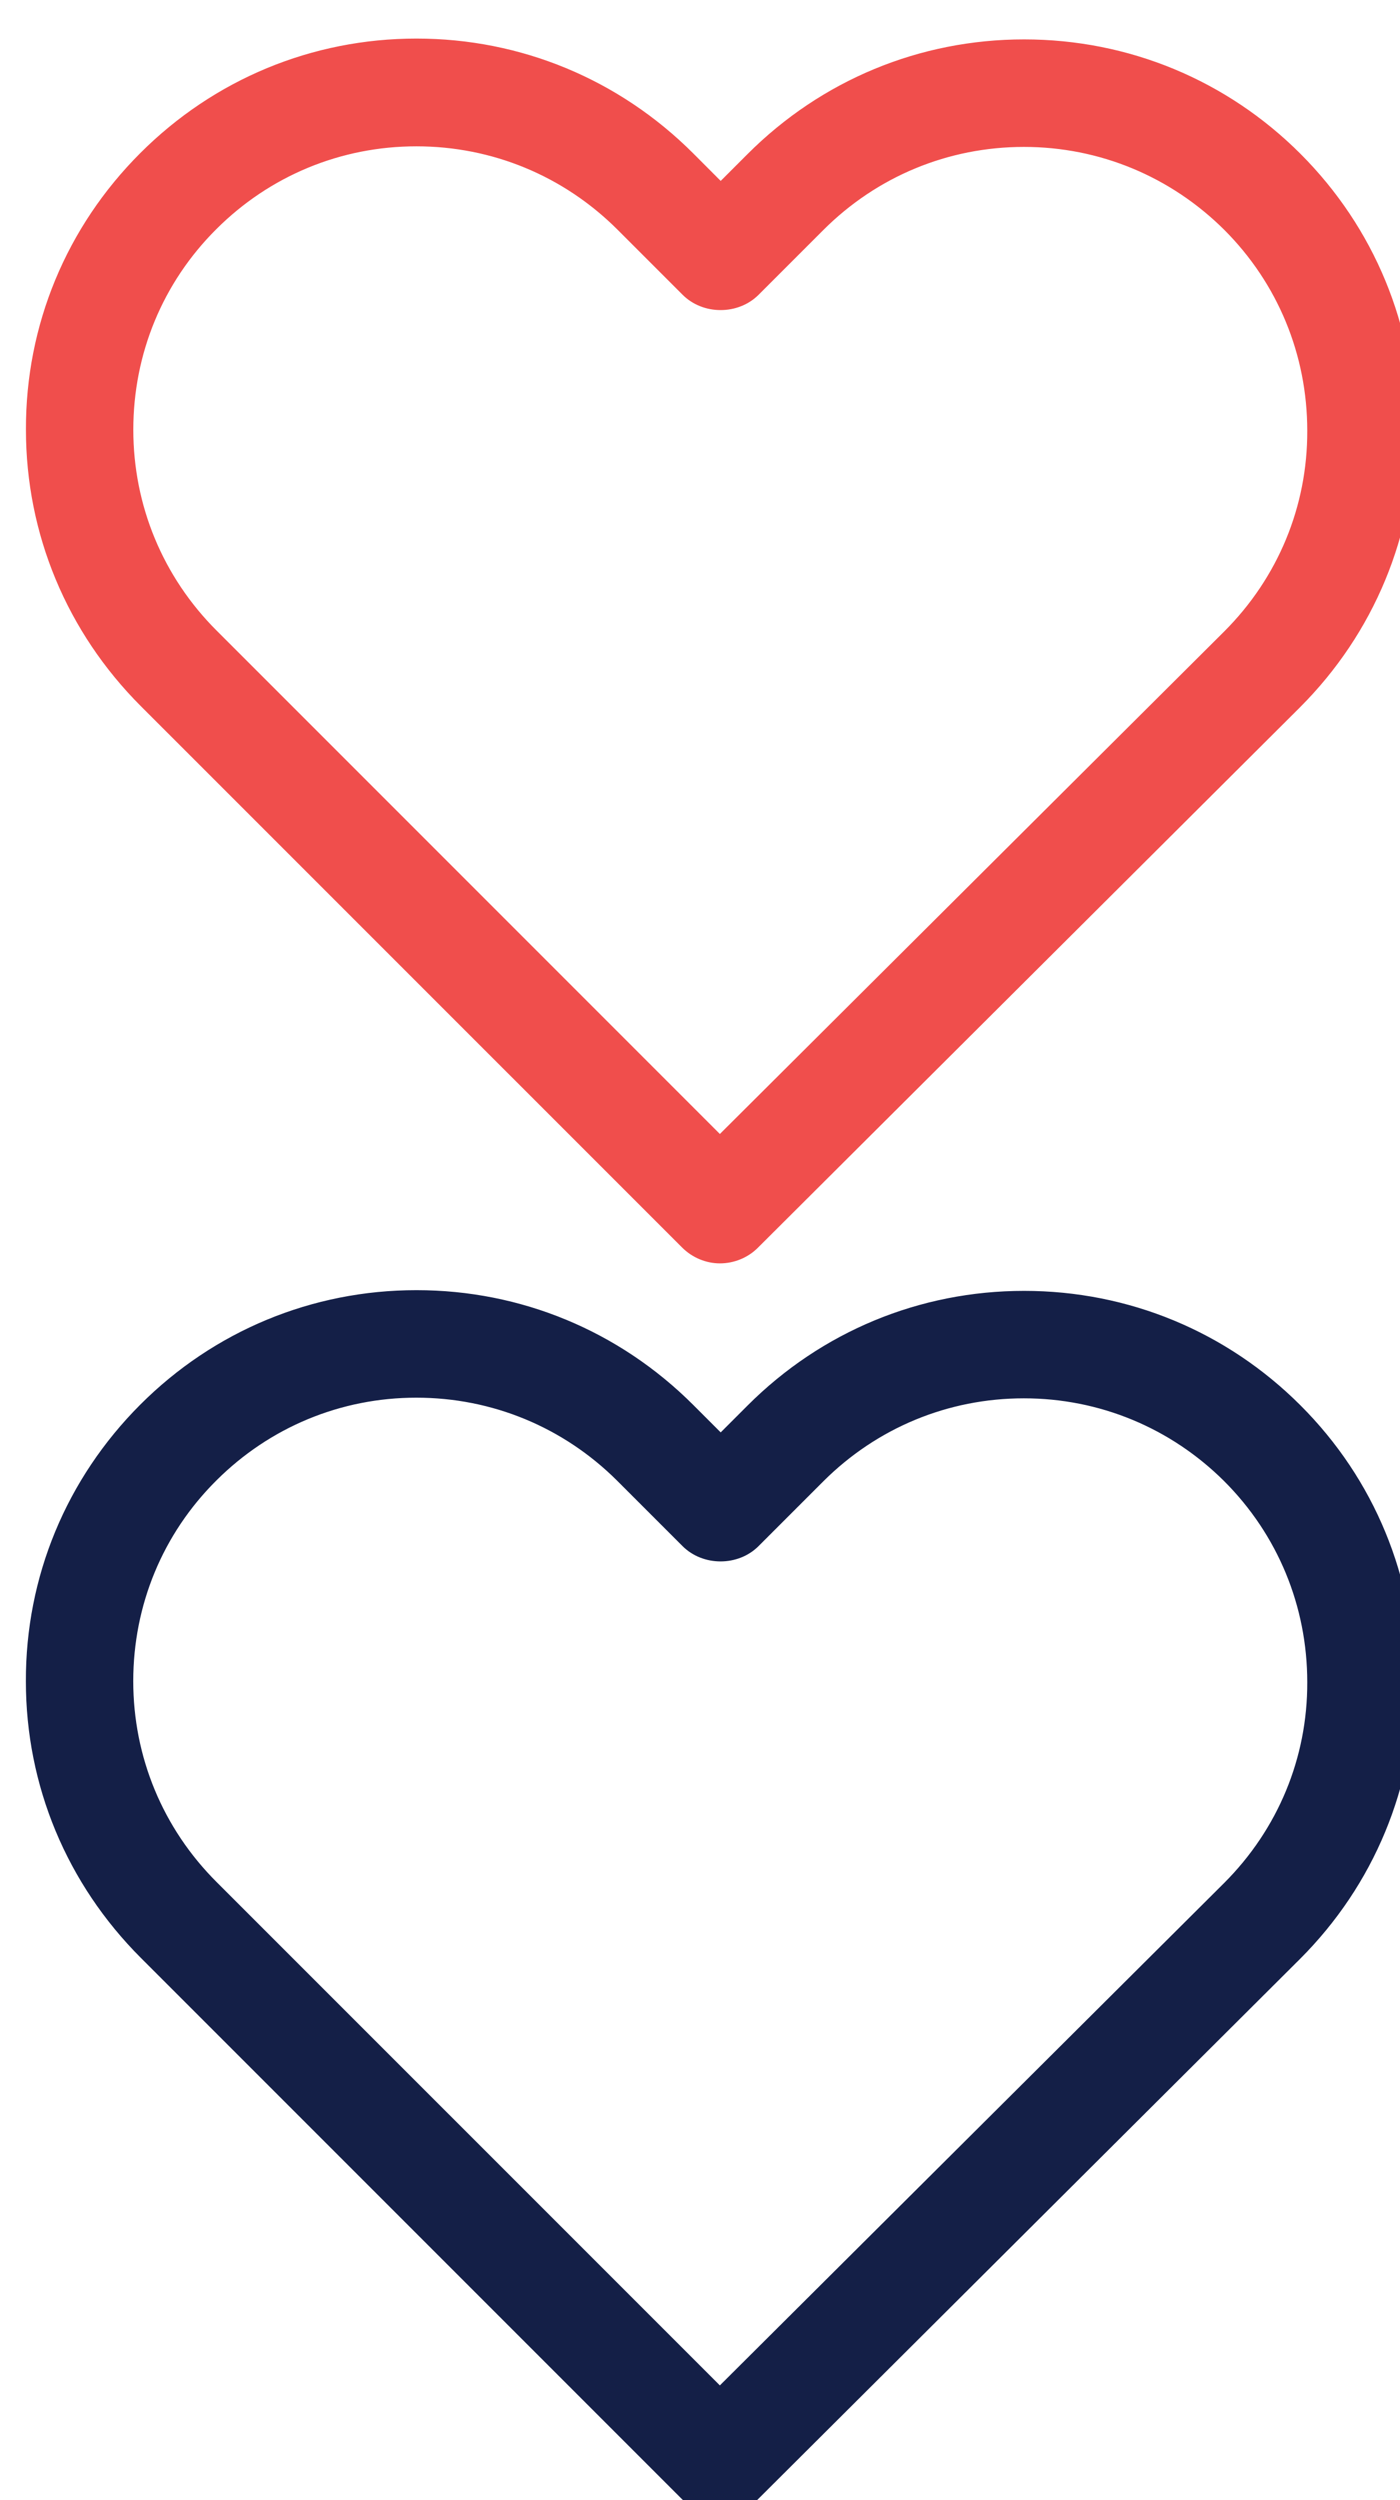 <?xml version="1.0" encoding="utf-8"?>
<!-- Generator: Adobe Illustrator 17.0.0, SVG Export Plug-In . SVG Version: 6.00 Build 0)  -->
<!DOCTYPE svg PUBLIC "-//W3C//DTD SVG 1.1//EN" "http://www.w3.org/Graphics/SVG/1.1/DTD/svg11.dtd">
<svg version="1.1" id="Capa_1" xmlns="http://www.w3.org/2000/svg" xmlns:xlink="http://www.w3.org/1999/xlink" x="0px" y="0px"
	 width="23.639px" height="42.203px" viewBox="0 0 23.639 42.203" enable-background="new 0 0 23.639 42.203" xml:space="preserve">
<path fill="#F04E4C" d="M21.959,2.597c-1.246-1.246-2.904-1.932-4.667-1.932c-1.764,0-3.423,0.688-4.672,1.938l-0.451,0.451
	l-0.46-0.461C10.457,1.34,8.797,0.651,7.032,0.651c-1.761,0-3.417,0.687-4.663,1.933c-1.251,1.25-1.937,2.909-1.931,4.67
	c0,1.757,0.689,3.415,1.941,4.667l9.137,9.136c0.17,0.171,0.404,0.269,0.64,0.269c0.24,0,0.473-0.096,0.64-0.263l9.155-9.124
	c1.249-1.25,1.938-2.909,1.938-4.671C23.891,5.502,23.205,3.844,21.959,2.597z M22.073,7.27c0.005,1.276-0.493,2.48-1.401,3.388
	l-8.517,8.484l-8.499-8.499C2.75,9.737,2.251,8.533,2.251,7.254c0-1.283,0.497-2.484,1.4-3.384c0.903-0.903,2.104-1.4,3.38-1.4
	c1.282,0,2.487,0.5,3.395,1.406l1.1,1.1c0.345,0.345,0.939,0.344,1.283,0l1.09-1.09c0.906-0.907,2.11-1.406,3.39-1.406
	c1.274,0,2.476,0.498,3.384,1.401C21.575,4.784,22.073,5.987,22.073,7.27z"/>
<path fill="#141F47" d="M21.959,23.723c-1.246-1.246-2.903-1.933-4.667-1.933s-3.423,0.688-4.672,1.938l-0.451,0.451l-0.46-0.46
	c-1.251-1.252-2.912-1.941-4.677-1.941c-1.761,0-3.417,0.686-4.663,1.932c-1.251,1.252-1.938,2.911-1.932,4.672
	c0,1.758,0.689,3.415,1.941,4.667l9.137,9.137c0.17,0.171,0.404,0.269,0.64,0.269c0.24,0,0.472-0.096,0.64-0.264l9.155-9.123
	c1.249-1.248,1.938-2.907,1.938-4.671C23.891,26.628,23.206,24.969,21.959,23.723z M22.073,28.395
	c0.005,1.276-0.493,2.479-1.401,3.388l-8.517,8.483l-8.499-8.498c-0.907-0.906-1.406-2.11-1.406-3.39c0-1.283,0.497-2.484,1.4-3.384
	c0.904-0.903,2.104-1.401,3.38-1.401c1.281,0,2.487,0.499,3.395,1.406l1.1,1.1c0.345,0.344,0.939,0.344,1.283,0l1.09-1.09
	c0.906-0.906,2.11-1.405,3.39-1.405c1.274,0,2.477,0.497,3.384,1.4C21.575,25.908,22.073,27.112,22.073,28.395z"/>
</svg>
